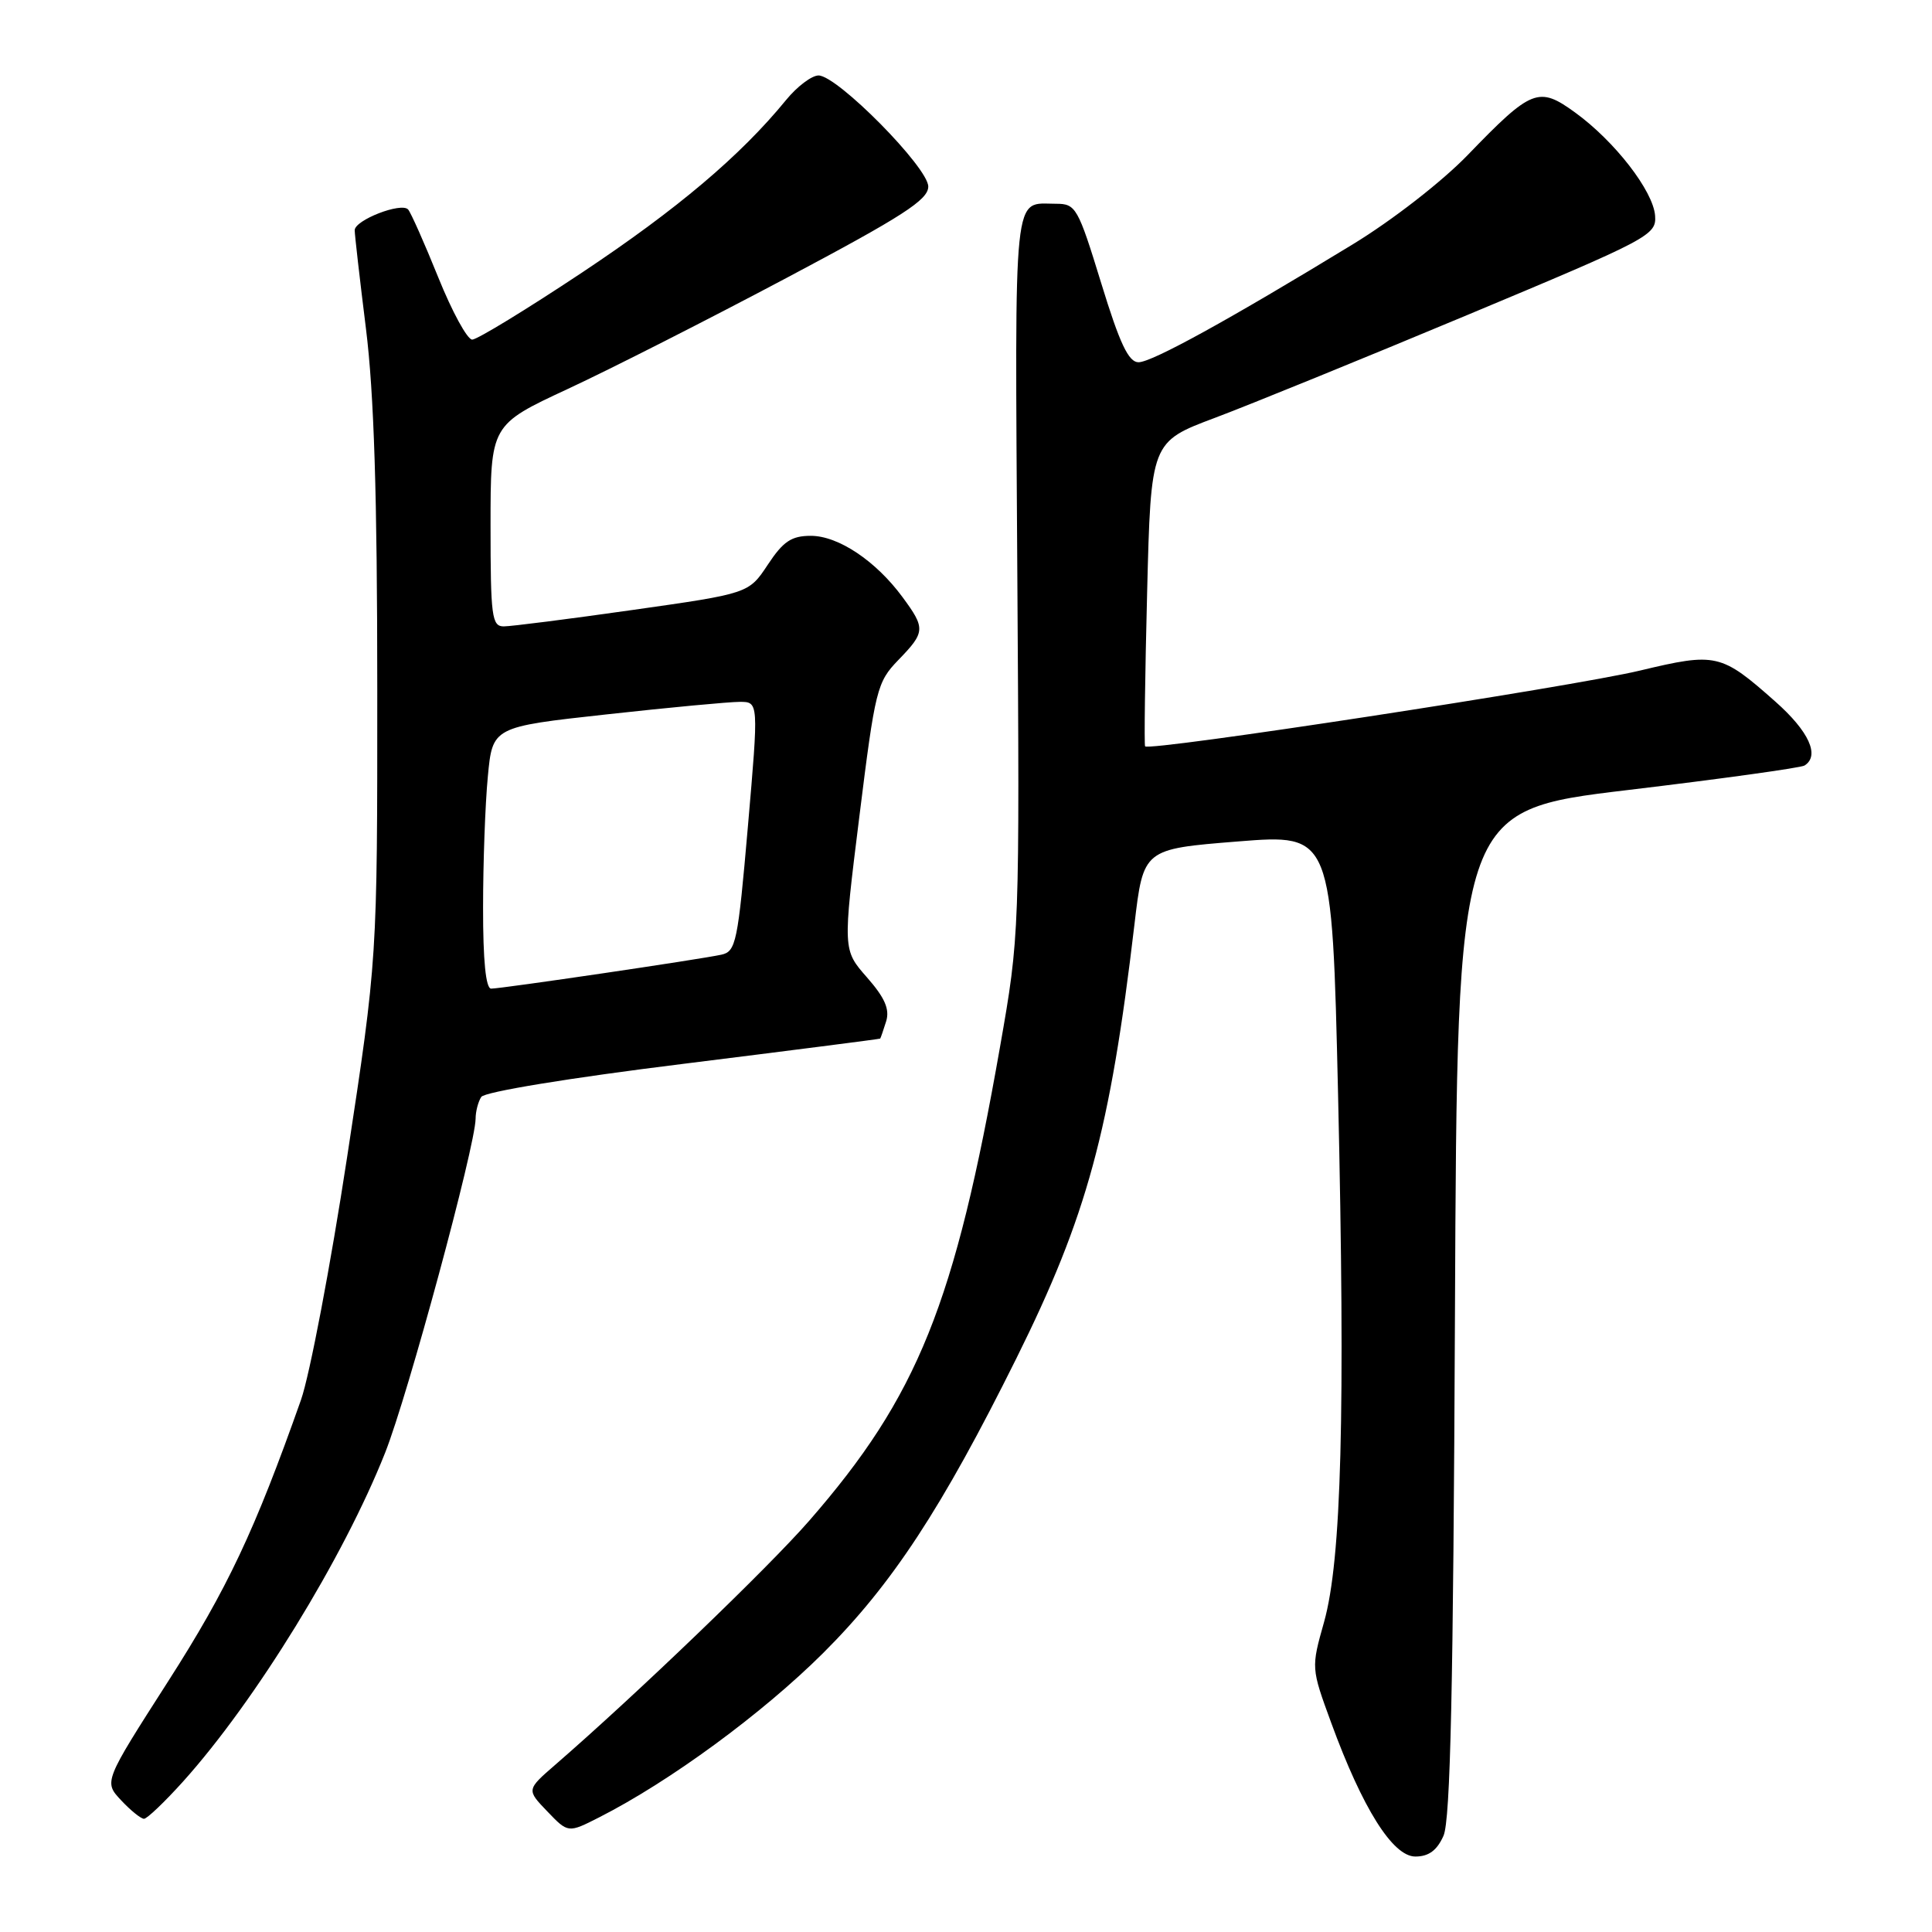 <?xml version="1.0" encoding="UTF-8" standalone="no"?>
<!DOCTYPE svg PUBLIC "-//W3C//DTD SVG 1.1//EN" "http://www.w3.org/Graphics/SVG/1.1/DTD/svg11.dtd" >
<svg xmlns="http://www.w3.org/2000/svg" xmlns:xlink="http://www.w3.org/1999/xlink" version="1.1" viewBox="0 0 256 256">
 <g >
 <path fill="currentColor"
d=" M 191.27 243.25 C 192.19 241.19 192.57 223.77 192.79 173.94 C 193.08 107.39 193.08 107.39 215.64 104.69 C 228.05 103.21 238.60 101.74 239.10 101.44 C 241.18 100.15 239.70 96.91 235.25 92.97 C 228.04 86.58 227.41 86.44 217.32 88.85 C 208.30 91.01 152.14 99.61 151.73 98.89 C 151.60 98.68 151.72 89.51 152.00 78.53 C 152.50 58.55 152.50 58.55 161.00 55.36 C 165.68 53.60 180.75 47.46 194.50 41.71 C 218.61 31.63 219.49 31.16 219.31 28.59 C 219.07 25.31 213.95 18.70 208.70 14.90 C 203.88 11.40 202.95 11.77 194.50 20.52 C 191.09 24.05 184.51 29.17 179.24 32.38 C 162.86 42.37 152.63 48.00 150.86 48.00 C 149.54 48.00 148.37 45.53 145.91 37.50 C 142.83 27.48 142.56 27.00 139.92 27.00 C 134.17 27.00 134.48 24.08 134.80 75.97 C 135.11 123.79 135.10 123.96 132.51 138.71 C 126.52 172.81 121.61 185.00 107.23 201.50 C 101.82 207.71 84.27 224.57 73.60 233.82 C 69.76 237.15 69.76 237.15 72.52 240.02 C 75.28 242.90 75.28 242.90 79.39 240.81 C 88.76 236.05 101.02 227.05 109.07 219.04 C 118.22 209.92 124.80 199.87 134.68 179.98 C 144.03 161.15 147.09 149.89 150.32 122.50 C 151.50 112.50 151.50 112.50 164.00 111.50 C 176.50 110.50 176.50 110.50 177.30 145.00 C 178.27 187.38 177.76 206.65 175.45 214.91 C 173.73 221.01 173.73 221.01 176.38 228.25 C 180.54 239.63 184.55 246.00 187.54 246.00 C 189.31 246.00 190.41 245.19 191.27 243.25 Z  M 24.26 236.06 C 33.85 225.39 45.51 206.42 51.03 192.50 C 54.05 184.88 62.98 151.89 63.02 148.23 C 63.02 147.28 63.36 145.98 63.77 145.35 C 64.19 144.68 75.39 142.84 90.50 140.97 C 104.80 139.19 116.56 137.68 116.63 137.62 C 116.69 137.55 117.05 136.52 117.42 135.33 C 117.91 133.73 117.25 132.21 114.88 129.51 C 111.67 125.86 111.67 125.86 113.87 108.19 C 115.97 91.31 116.20 90.39 119.03 87.46 C 122.62 83.76 122.65 83.27 119.58 79.11 C 116.05 74.32 111.08 71.00 107.44 71.00 C 104.87 71.00 103.78 71.73 101.74 74.82 C 99.21 78.64 99.21 78.64 83.85 80.82 C 75.41 82.02 67.71 83.00 66.75 83.00 C 65.17 83.00 65.00 81.70 65.00 69.65 C 65.00 56.30 65.00 56.30 75.25 51.53 C 80.89 48.91 93.94 42.28 104.25 36.81 C 119.63 28.65 123.00 26.48 123.00 24.72 C 123.00 22.20 110.95 10.00 108.46 10.00 C 107.56 10.00 105.62 11.46 104.16 13.25 C 98.11 20.65 89.75 27.71 77.13 36.11 C 69.77 41.00 63.22 45.00 62.57 45.00 C 61.92 45.00 59.90 41.29 58.07 36.75 C 56.24 32.21 54.44 28.17 54.08 27.76 C 53.19 26.76 47.00 29.16 47.00 30.51 C 47.00 31.10 47.67 36.96 48.49 43.54 C 49.56 52.12 49.99 65.62 49.99 91.29 C 50.00 127.07 50.00 127.07 46.00 153.29 C 43.80 167.70 41.04 182.20 39.88 185.50 C 33.75 202.85 30.13 210.53 22.27 222.80 C 13.75 236.10 13.75 236.10 16.05 238.55 C 17.31 239.90 18.68 241.00 19.08 241.00 C 19.48 241.00 21.81 238.78 24.26 236.06 Z  M 64.01 120.25 C 64.01 114.34 64.29 106.53 64.64 102.91 C 65.26 96.32 65.26 96.32 80.38 94.66 C 88.70 93.74 96.63 93.00 98.02 93.00 C 100.53 93.00 100.53 93.00 99.10 109.52 C 97.77 124.87 97.52 126.08 95.59 126.50 C 92.78 127.12 66.44 131.00 65.08 131.00 C 64.37 131.00 64.00 127.27 64.01 120.25 Z "/>
</g>
</svg>